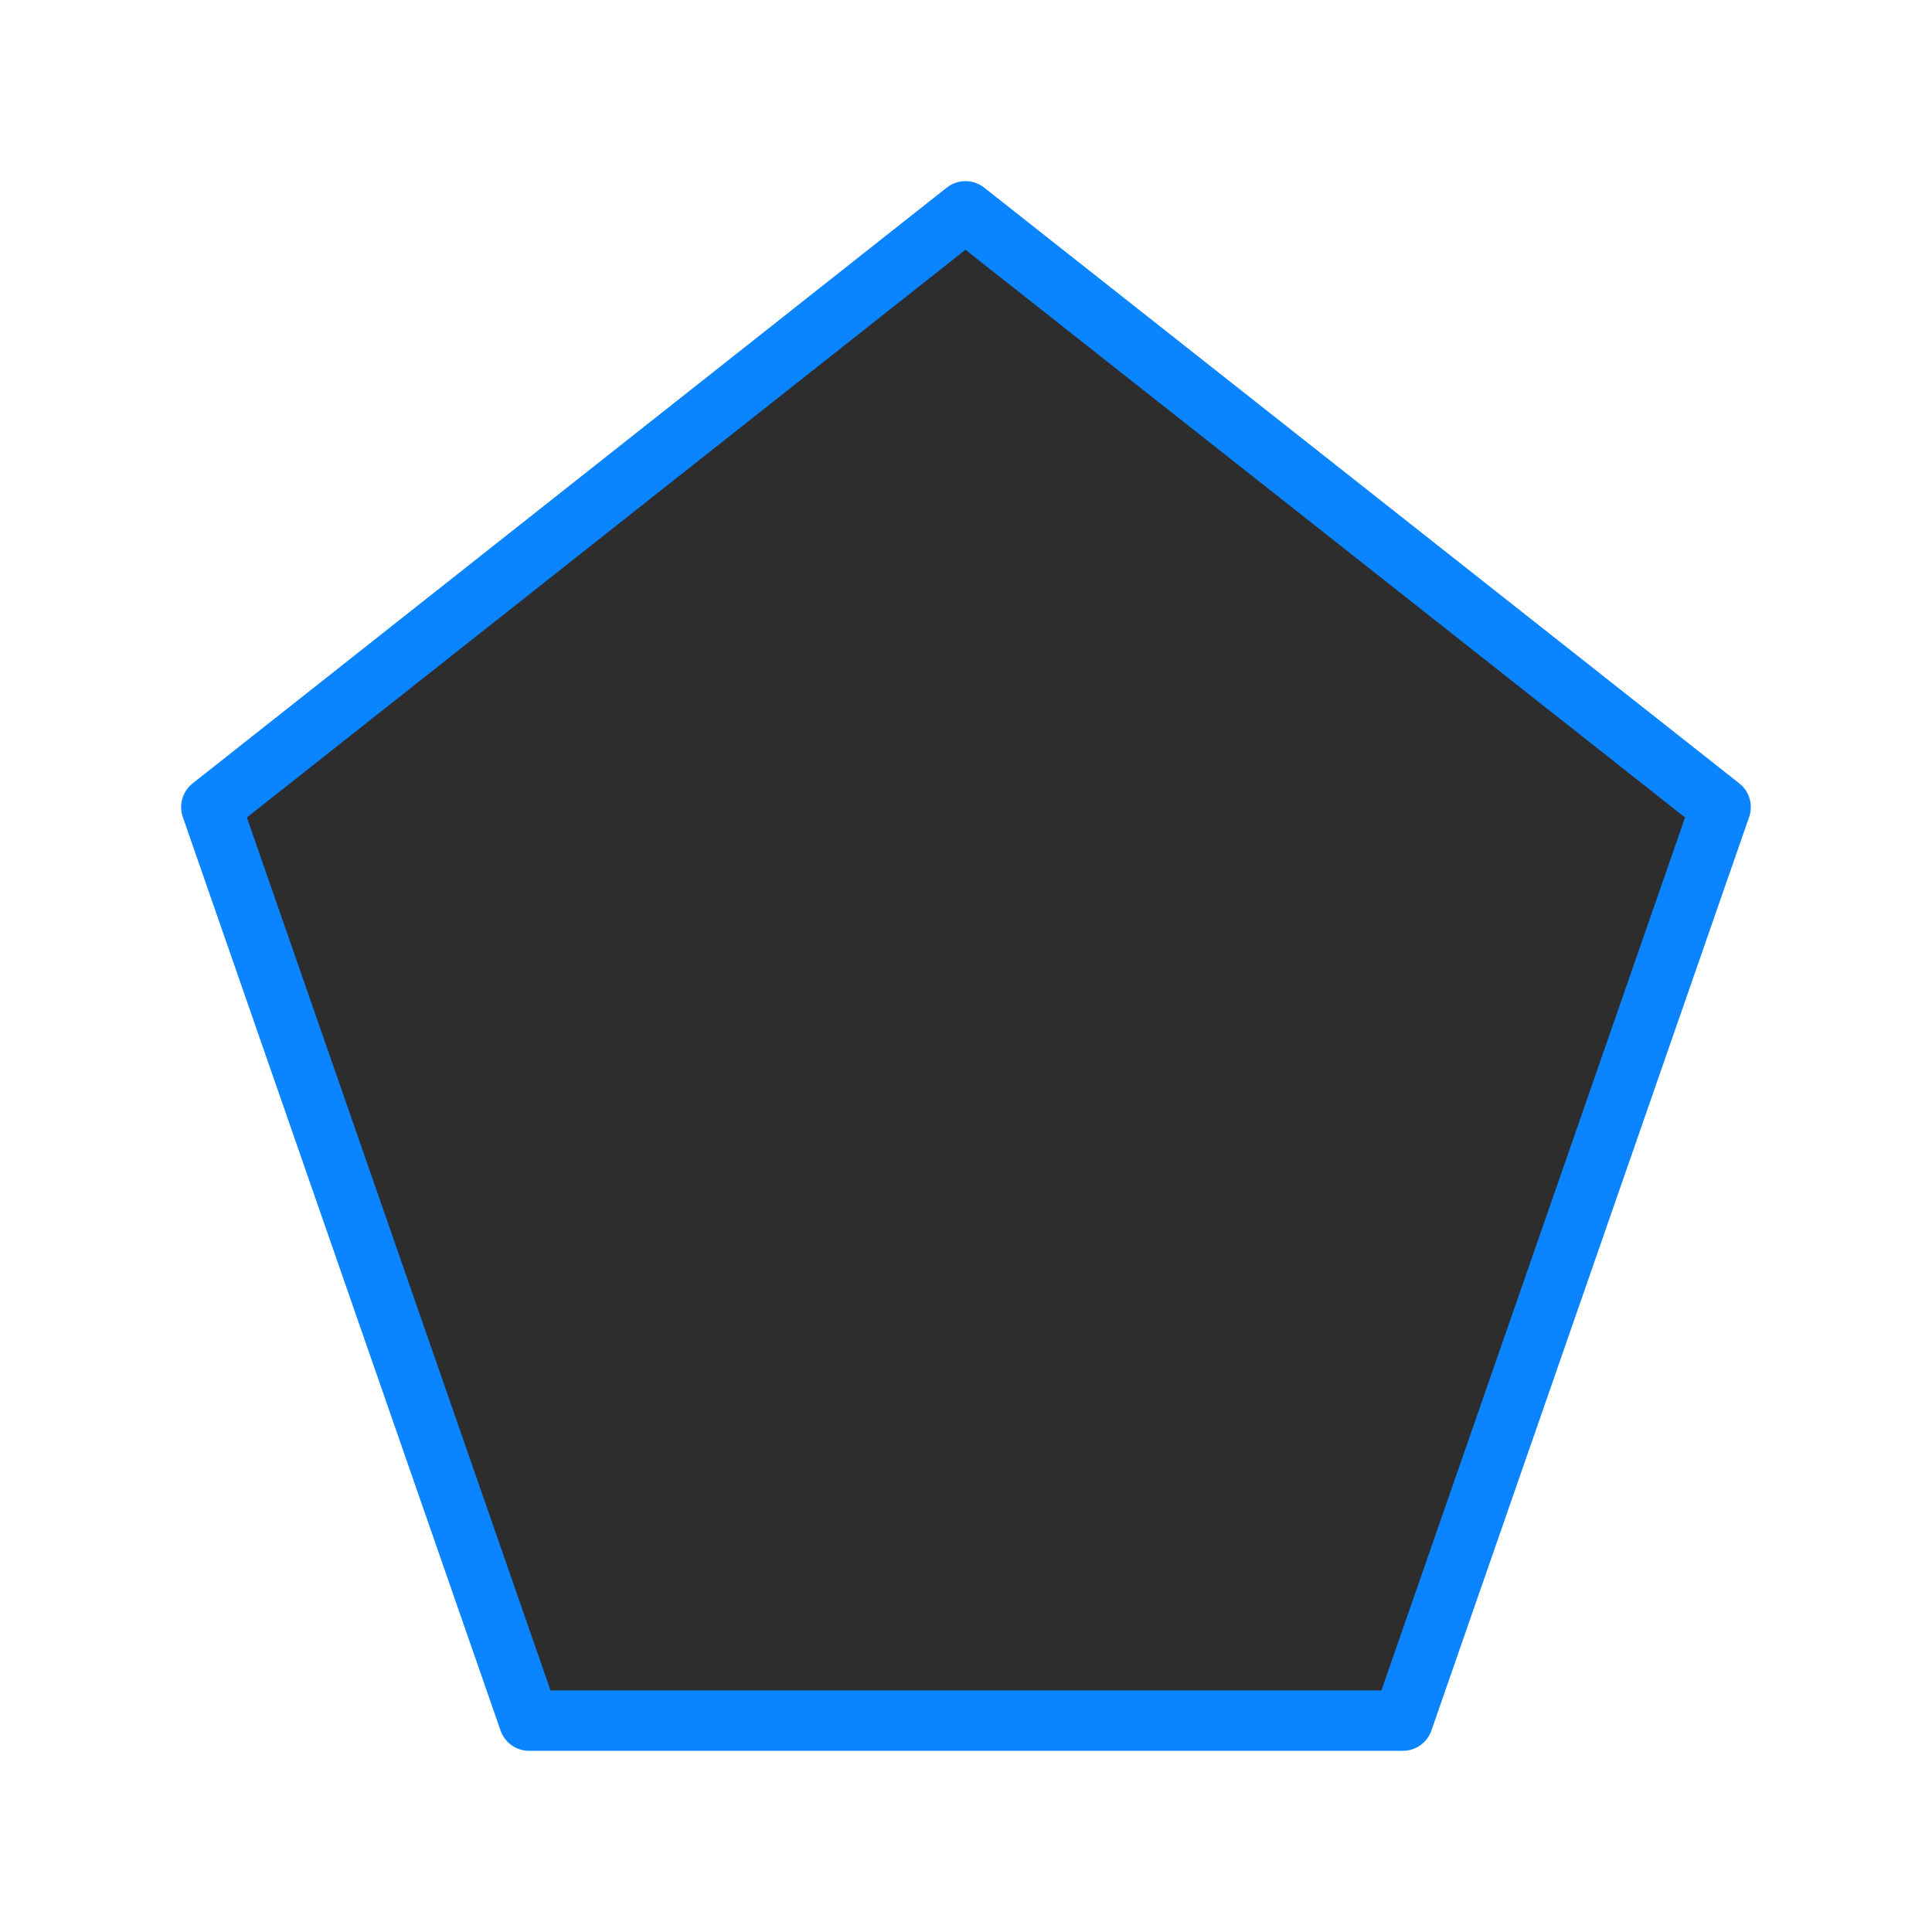 <svg viewBox="0 0 32 32" xmlns="http://www.w3.org/2000/svg" xmlns:xlink="http://www.w3.org/1999/xlink"><linearGradient id="a" gradientUnits="userSpaceOnUse" x1="-13.813" x2="-14.186" y1="39.551" y2="14.576"><stop offset="0" stop-color="#2d2d2d"/><stop offset="1" stop-color="#2d2d2d"/></linearGradient><path d="m15.991 3.5-12.491 9.868 5.263 15.131h14.473l5.263-15.131z" fill="url(#a)" stroke="#0a84ff" stroke-linecap="round" stroke-linejoin="round" stroke-width="1"/></svg>